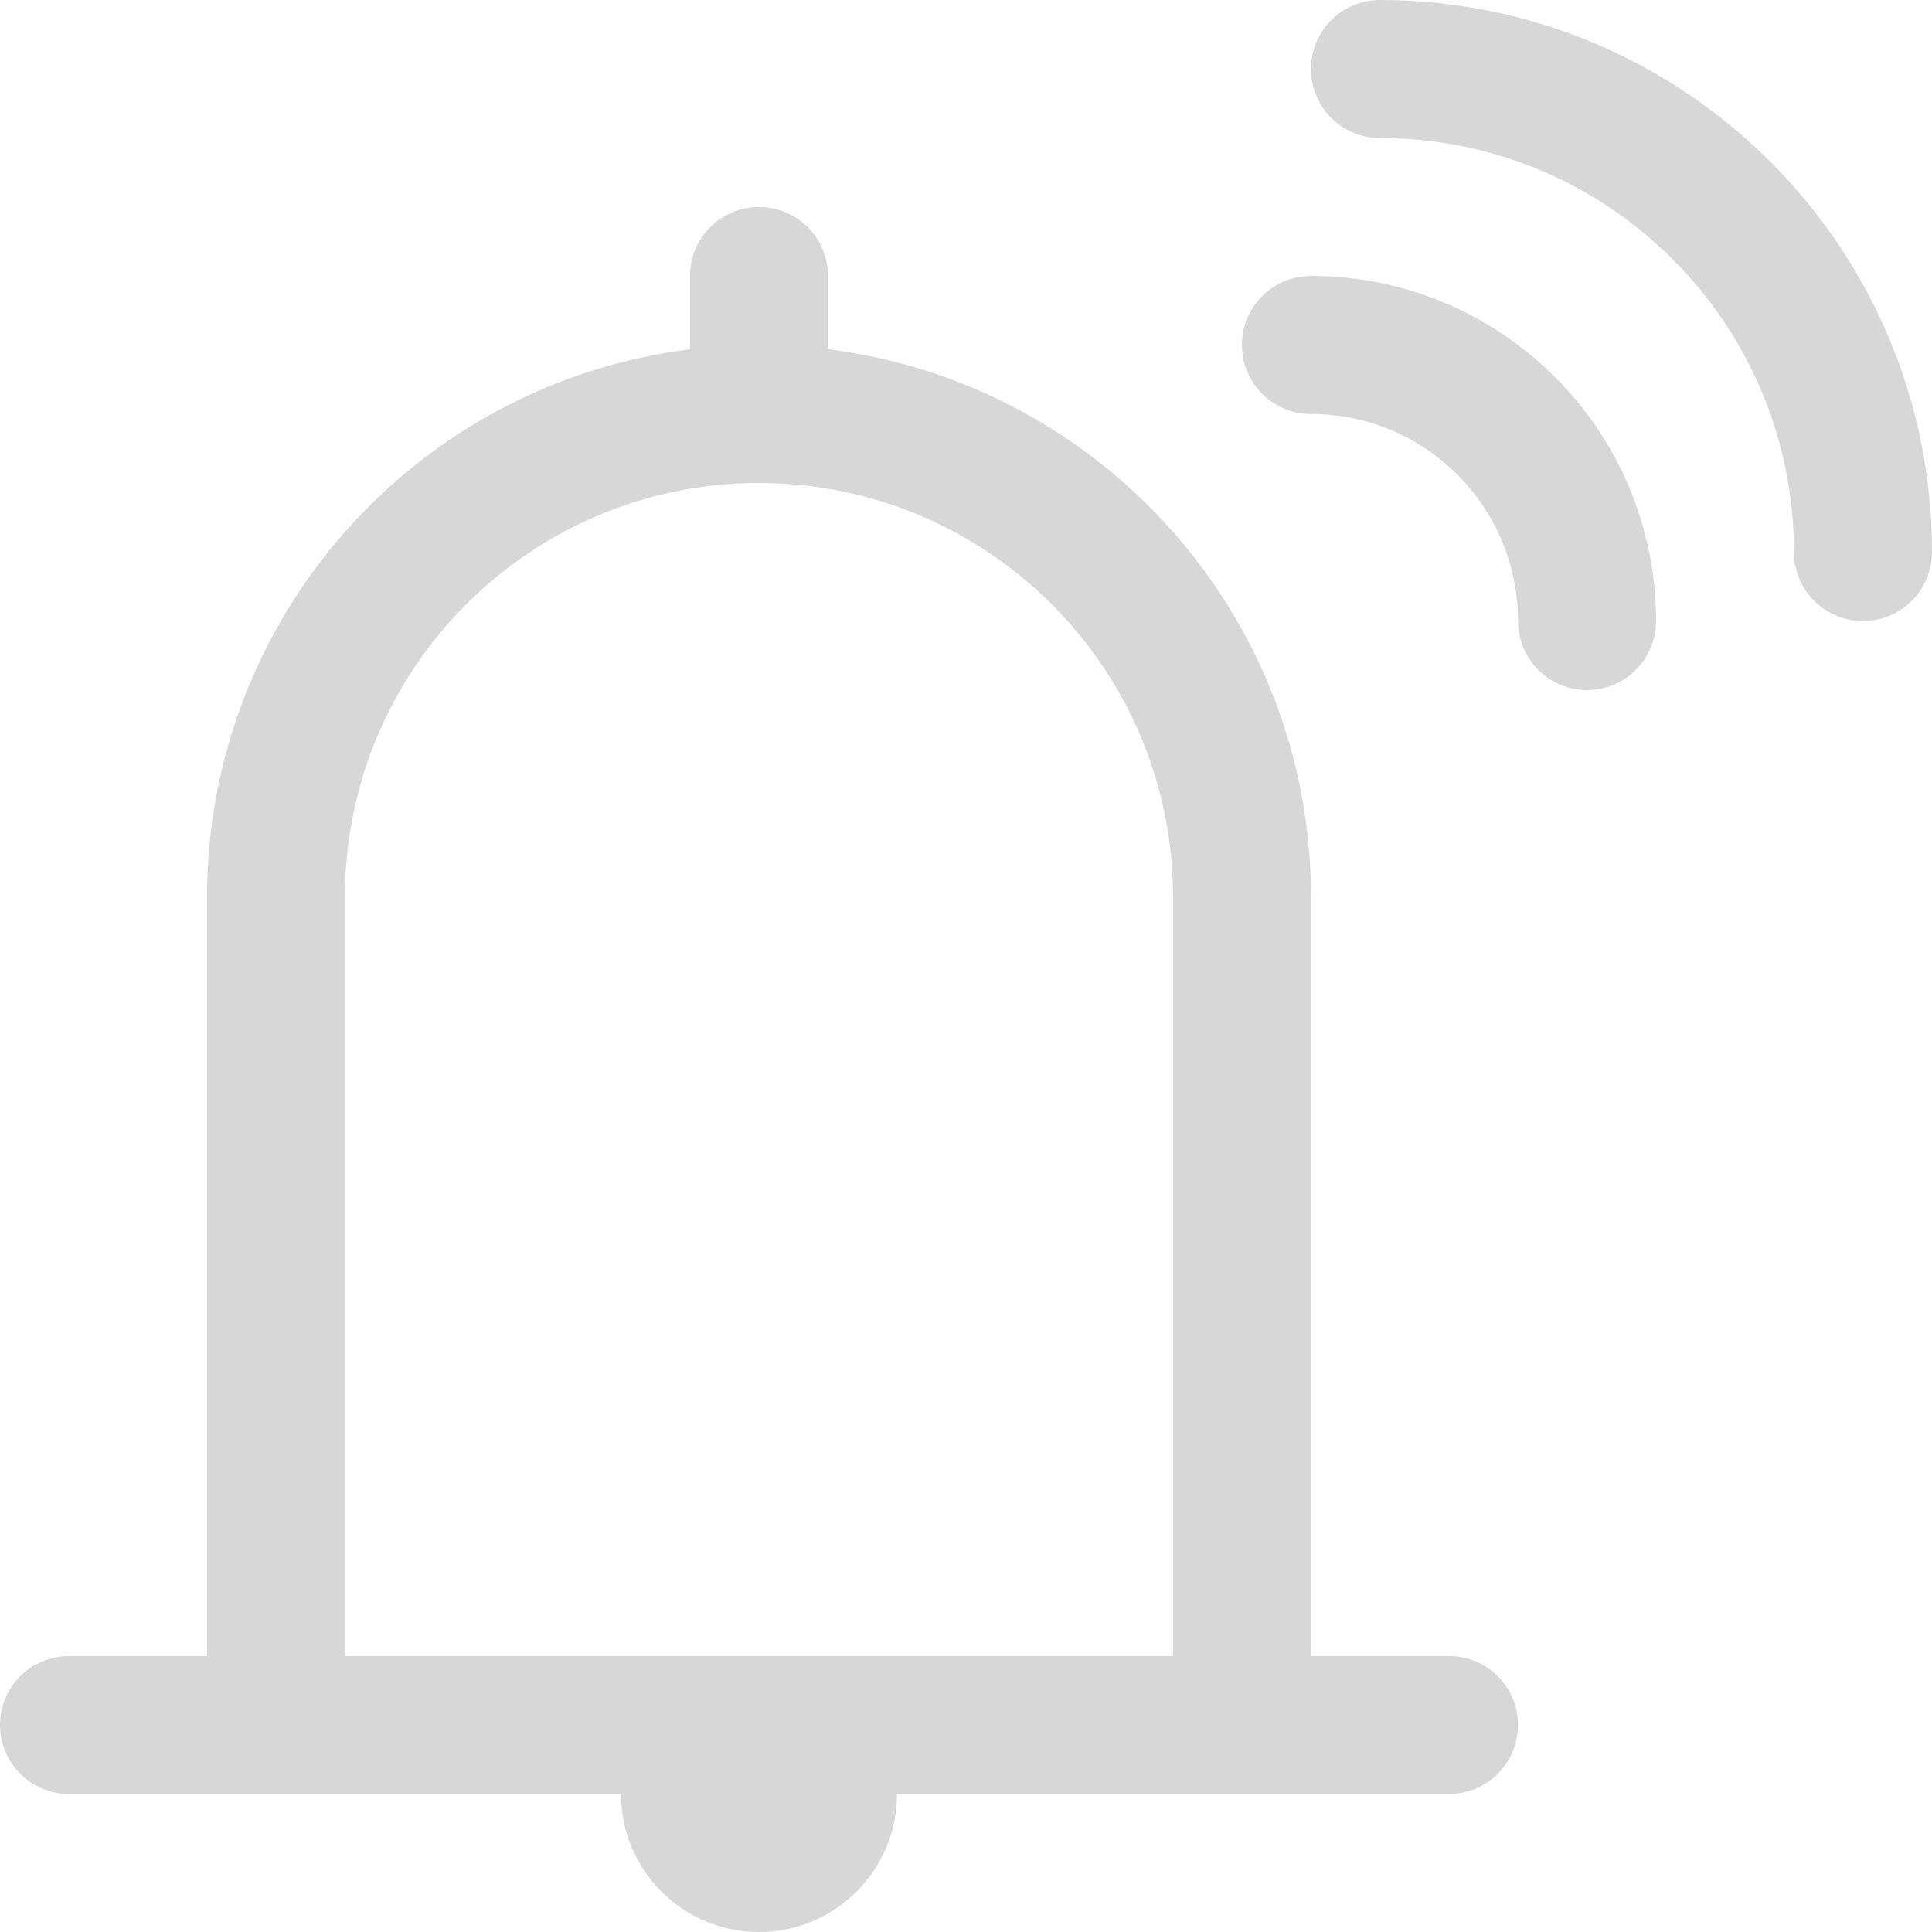﻿<?xml version="1.0" encoding="utf-8"?>
<svg version="1.1" xmlns:xlink="http://www.w3.org/1999/xlink" width="18px" height="18px" xmlns="http://www.w3.org/2000/svg">
  <g transform="matrix(1 0 0 1 -308 -772 )">
    <path d="M 1.929 8.357  C 1.929 5.765  3.857 3.578  6.429 3.254  L 6.429 2.571  C 6.429 2.216  6.716 1.929  7.071 1.929  C 7.426 1.929  7.714 2.216  7.714 2.571  L 7.714 3.254  C 10.251 3.57  12.214 5.734  12.214 8.357  L 12.214 15.429  L 13.5 15.429  C 13.855 15.429  14.143 15.716  14.143 16.071  C 14.143 16.426  13.855 16.714  13.5 16.714  L 8.357 16.714  C 8.357 17.424  7.782 18  7.071 18  C 6.361 18  5.786 17.424  5.786 16.714  L 0.643 16.714  C 0.288 16.714  0 16.426  0 16.071  C 0 15.716  0.288 15.429  0.643 15.429  L 1.929 15.429  L 1.929 8.357  Z M 3.214 8.357  L 3.214 15.429  L 10.929 15.429  L 10.929 8.357  C 10.929 6.227  9.202 4.5  7.071 4.5  C 4.941 4.5  3.214 6.227  3.214 8.357  Z M 12.857 0  C 15.697 0  18 2.303  18 5.143  C 18 5.498  17.712 5.786  17.357 5.786  C 17.002 5.786  16.714 5.498  16.714 5.143  C 16.714 3.013  14.987 1.286  12.857 1.286  C 12.502 1.286  12.214 0.998  12.214 0.643  C 12.214 0.288  12.502 0  12.857 0  Z M 12.214 2.571  C 13.989 2.571  15.429 4.011  15.429 5.786  C 15.429 6.141  15.141 6.429  14.786 6.429  C 14.431 6.429  14.143 6.141  14.143 5.786  C 14.143 4.721  13.279 3.857  12.214 3.857  C 11.859 3.857  11.571 3.569  11.571 3.214  C 11.571 2.859  11.859 2.571  12.214 2.571  Z " fill-rule="nonzero" fill="#d7d7d7" stroke="none" transform="matrix(1 0 0 1 308 772 )" />
  </g>
</svg>
